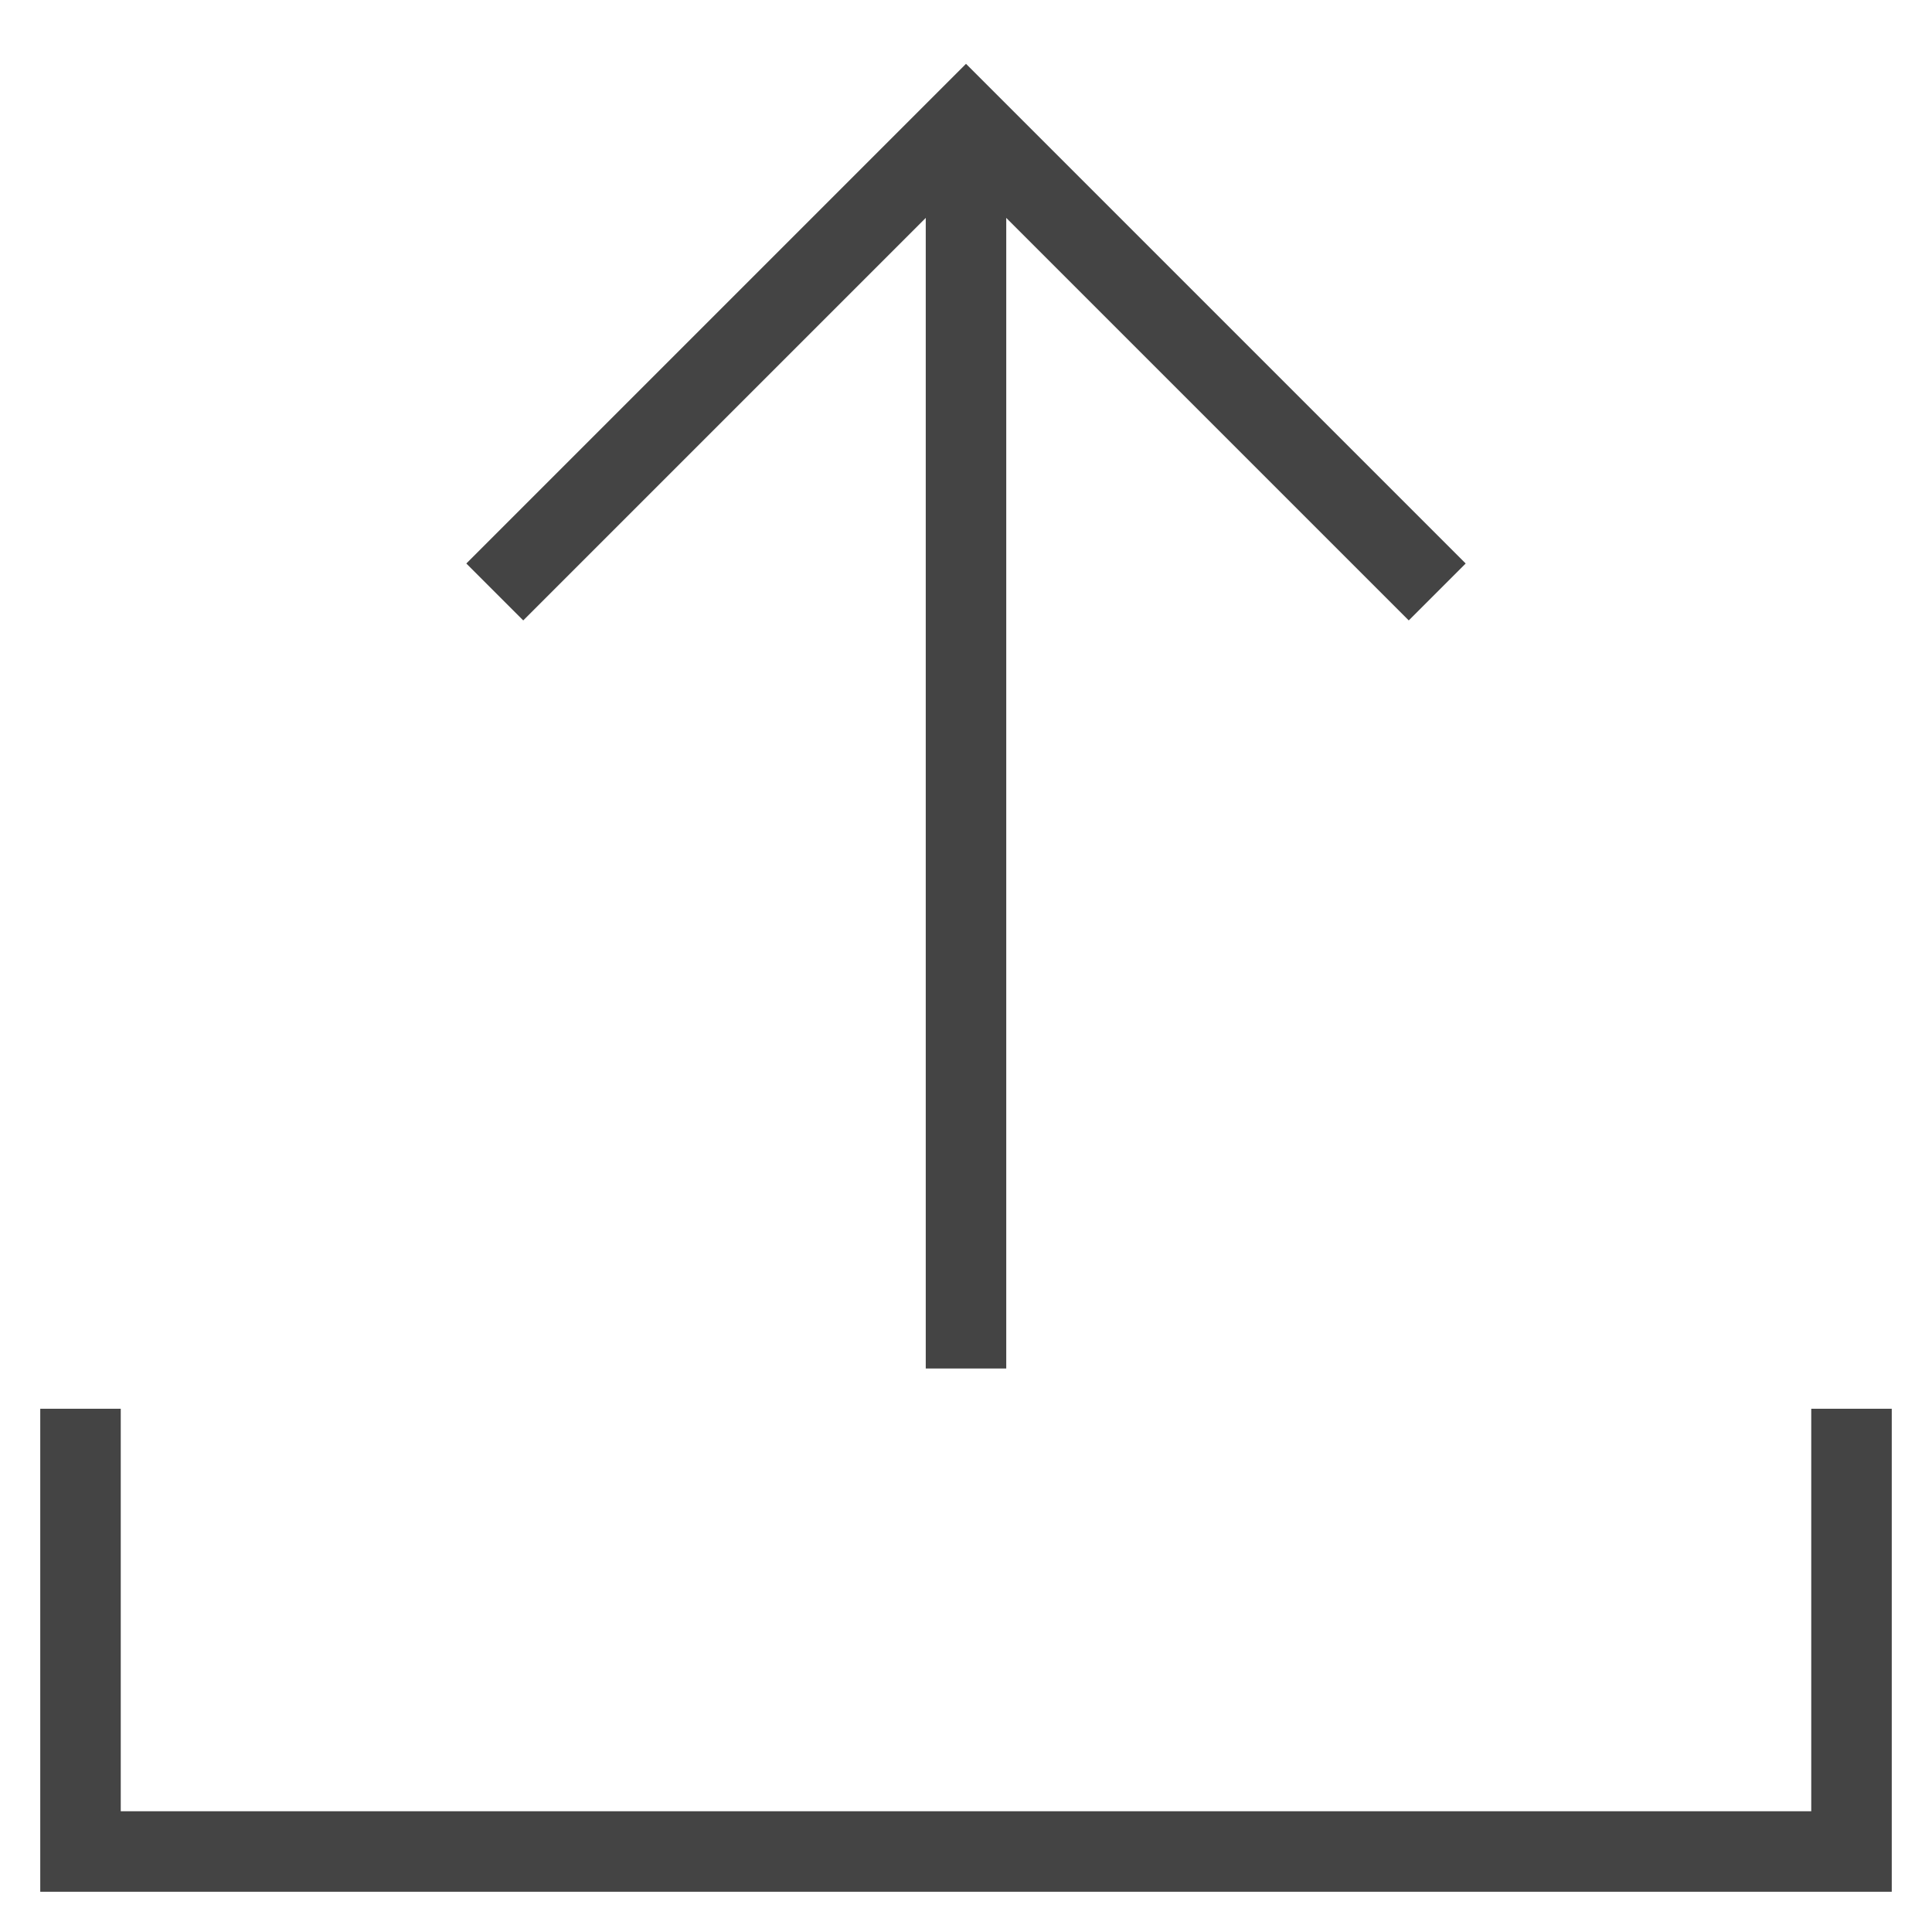 <svg version="1.1" xmlns="http://www.w3.org/2000/svg" xmlns:xlink="http://www.w3.org/1999/xlink" x="0px" y="0px" viewBox="0 0 48 48" xml:space="preserve" width="48" height="48"><g class="nc-icon-wrapper" fill="#444444"><line data-cap="butt" fill="none" stroke="#444444" stroke-width="2" stroke-miterlimit="10" x1="24" y1="34" x2="24" y2="3" stroke-linejoin="miter" stroke-linecap="butt"></line> <polyline fill="none" stroke="#444444" stroke-width="2" stroke-linecap="square" stroke-miterlimit="10" points="35,14 24,3 13,14 " stroke-linejoin="miter"></polyline> <polyline data-color="color-2" fill="none" stroke="#444444" stroke-width="2" stroke-linecap="square" stroke-miterlimit="10" points=" 2,36 2,46 46,46 46,36 " stroke-linejoin="miter"></polyline></g></svg>